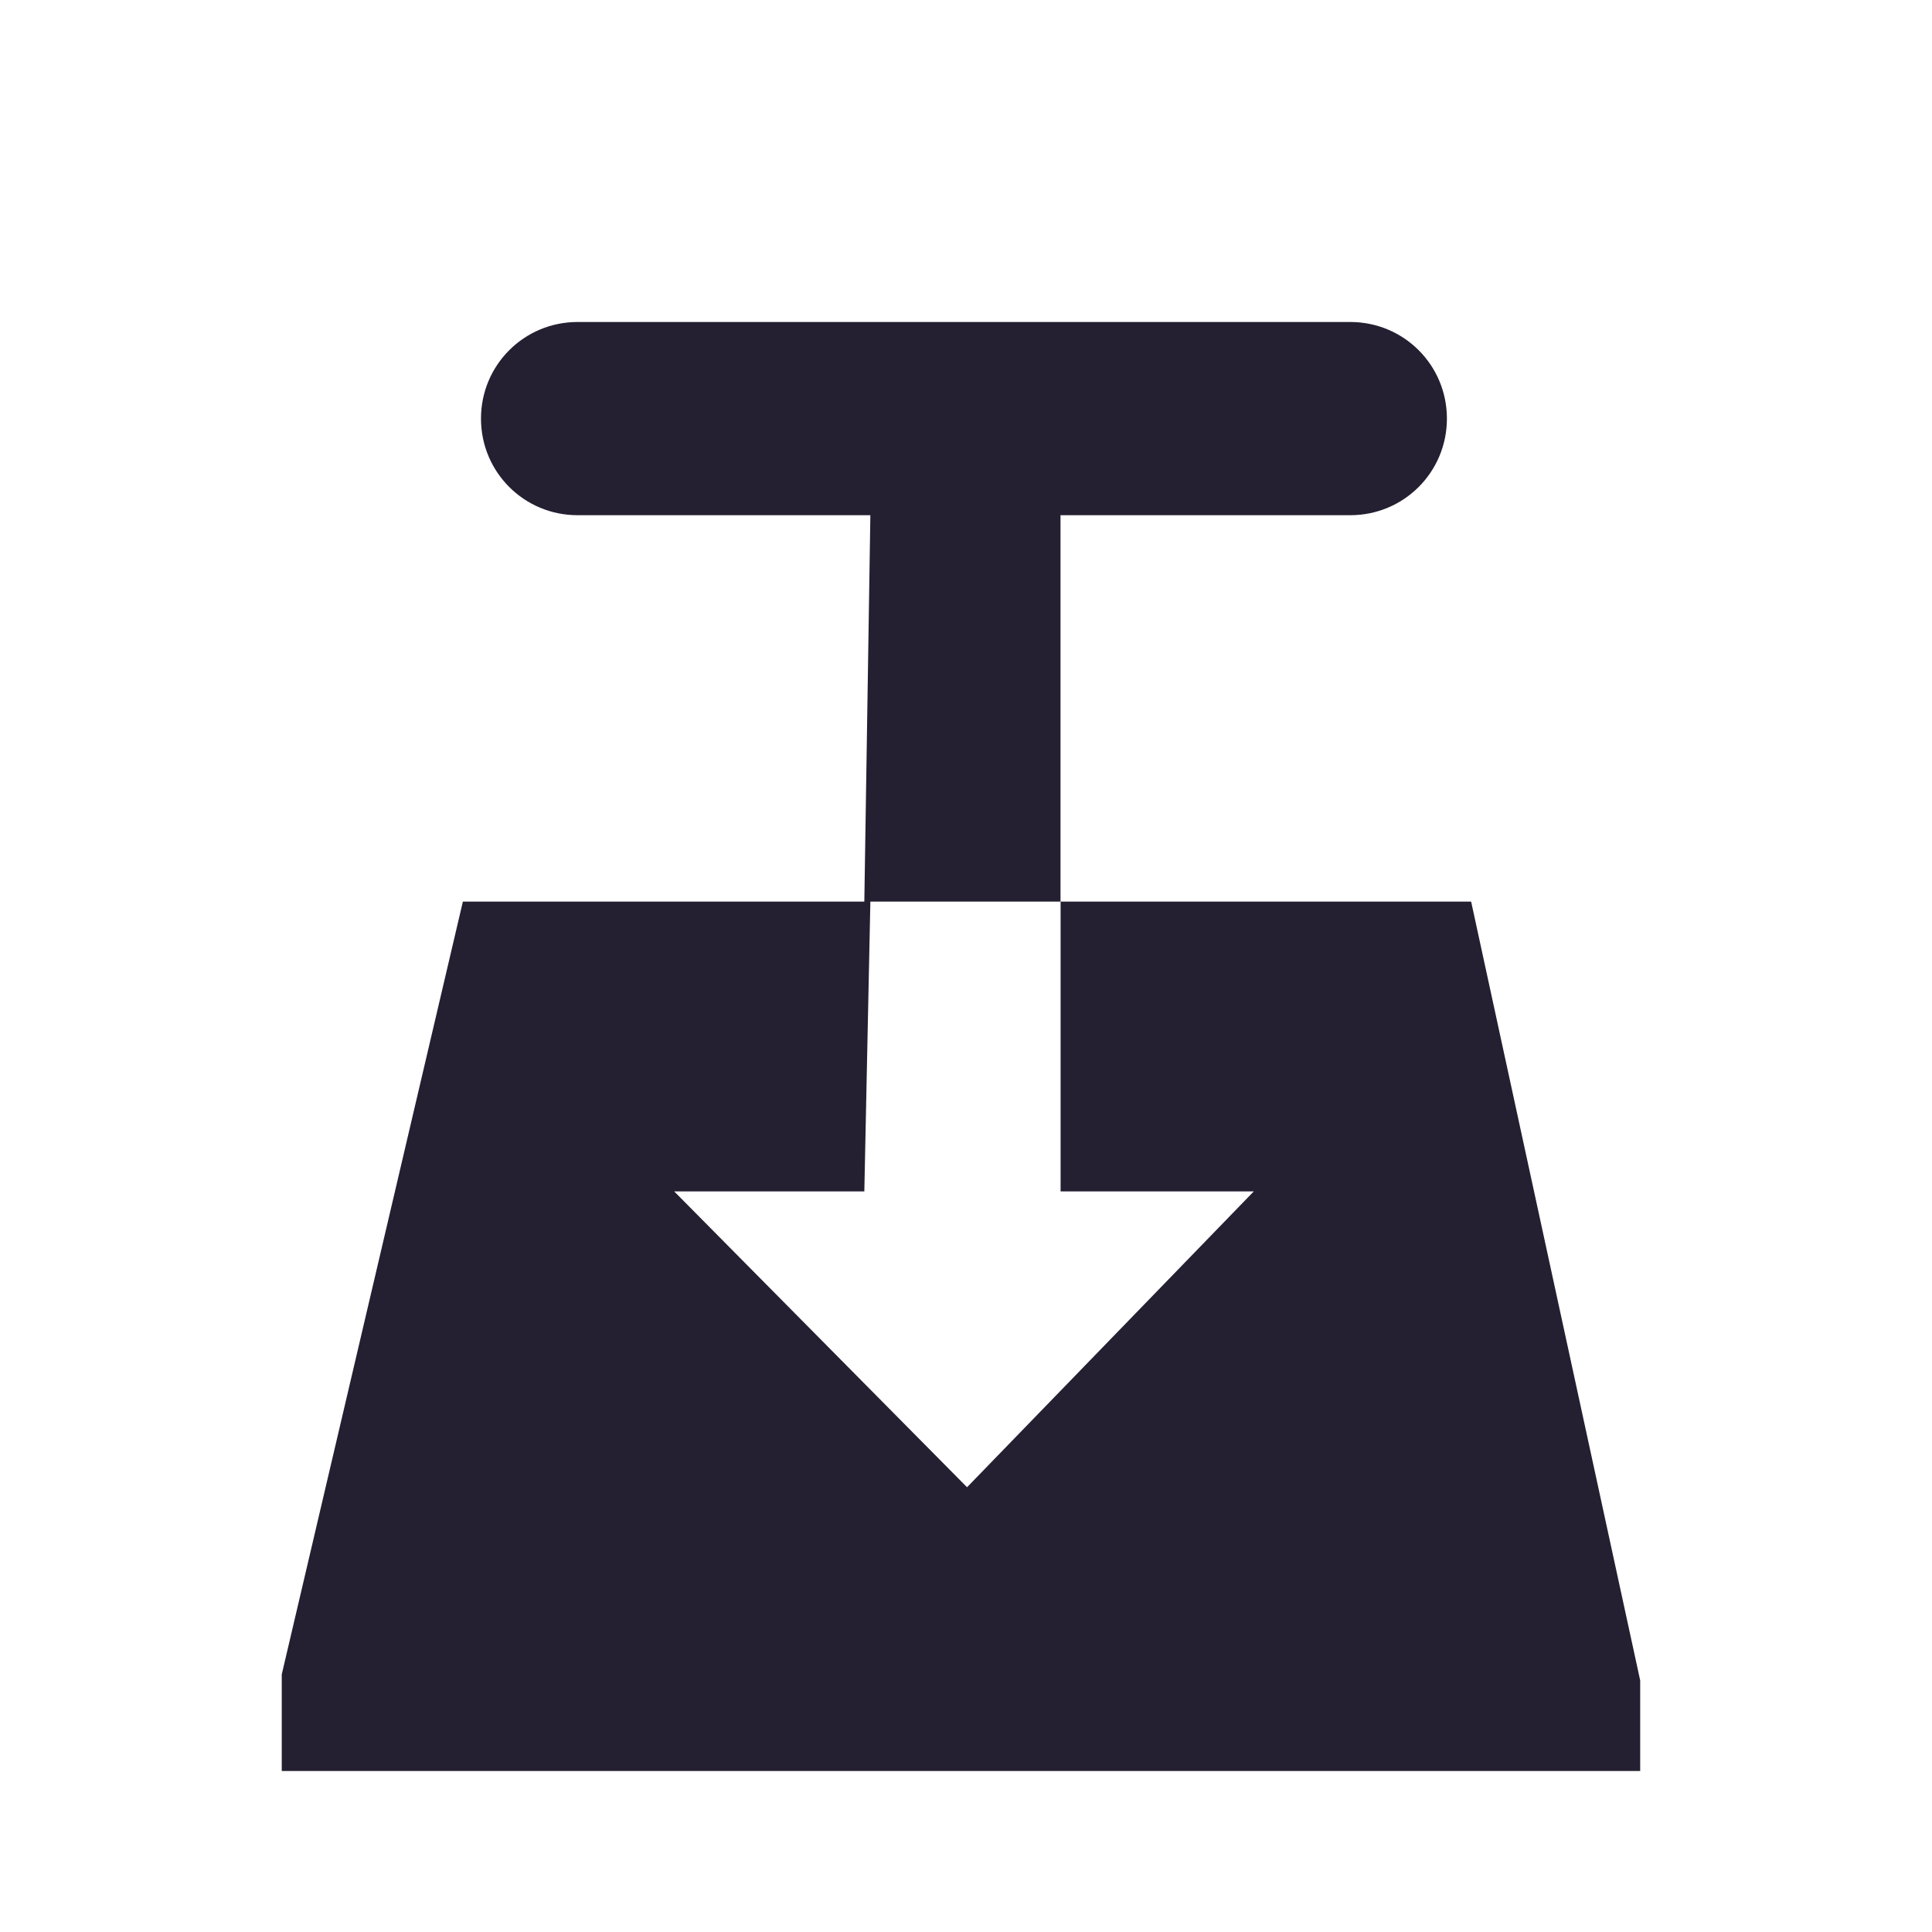 <svg xmlns="http://www.w3.org/2000/svg" width="24" height="24" version="1.1">
 <path d="m7.175 4c-0.665 0-1.2 0.535-1.2 1.2s0.535 1.2 1.2 1.2h3.637l-0.075 4.8h-4.987l-2.25 9.6v1.2h16.875v-1.125l-2.1-9.675h-5.1v3.6h2.4l-3.562 3.675-3.638-3.675h2.362l0.075-3.6h2.362v-4.8h3.6c0.665 0 1.2-0.535 1.2-1.2s-0.535-1.2-1.2-1.2z" style="fill-rule:evenodd;fill:#241f31"/>
</svg>

